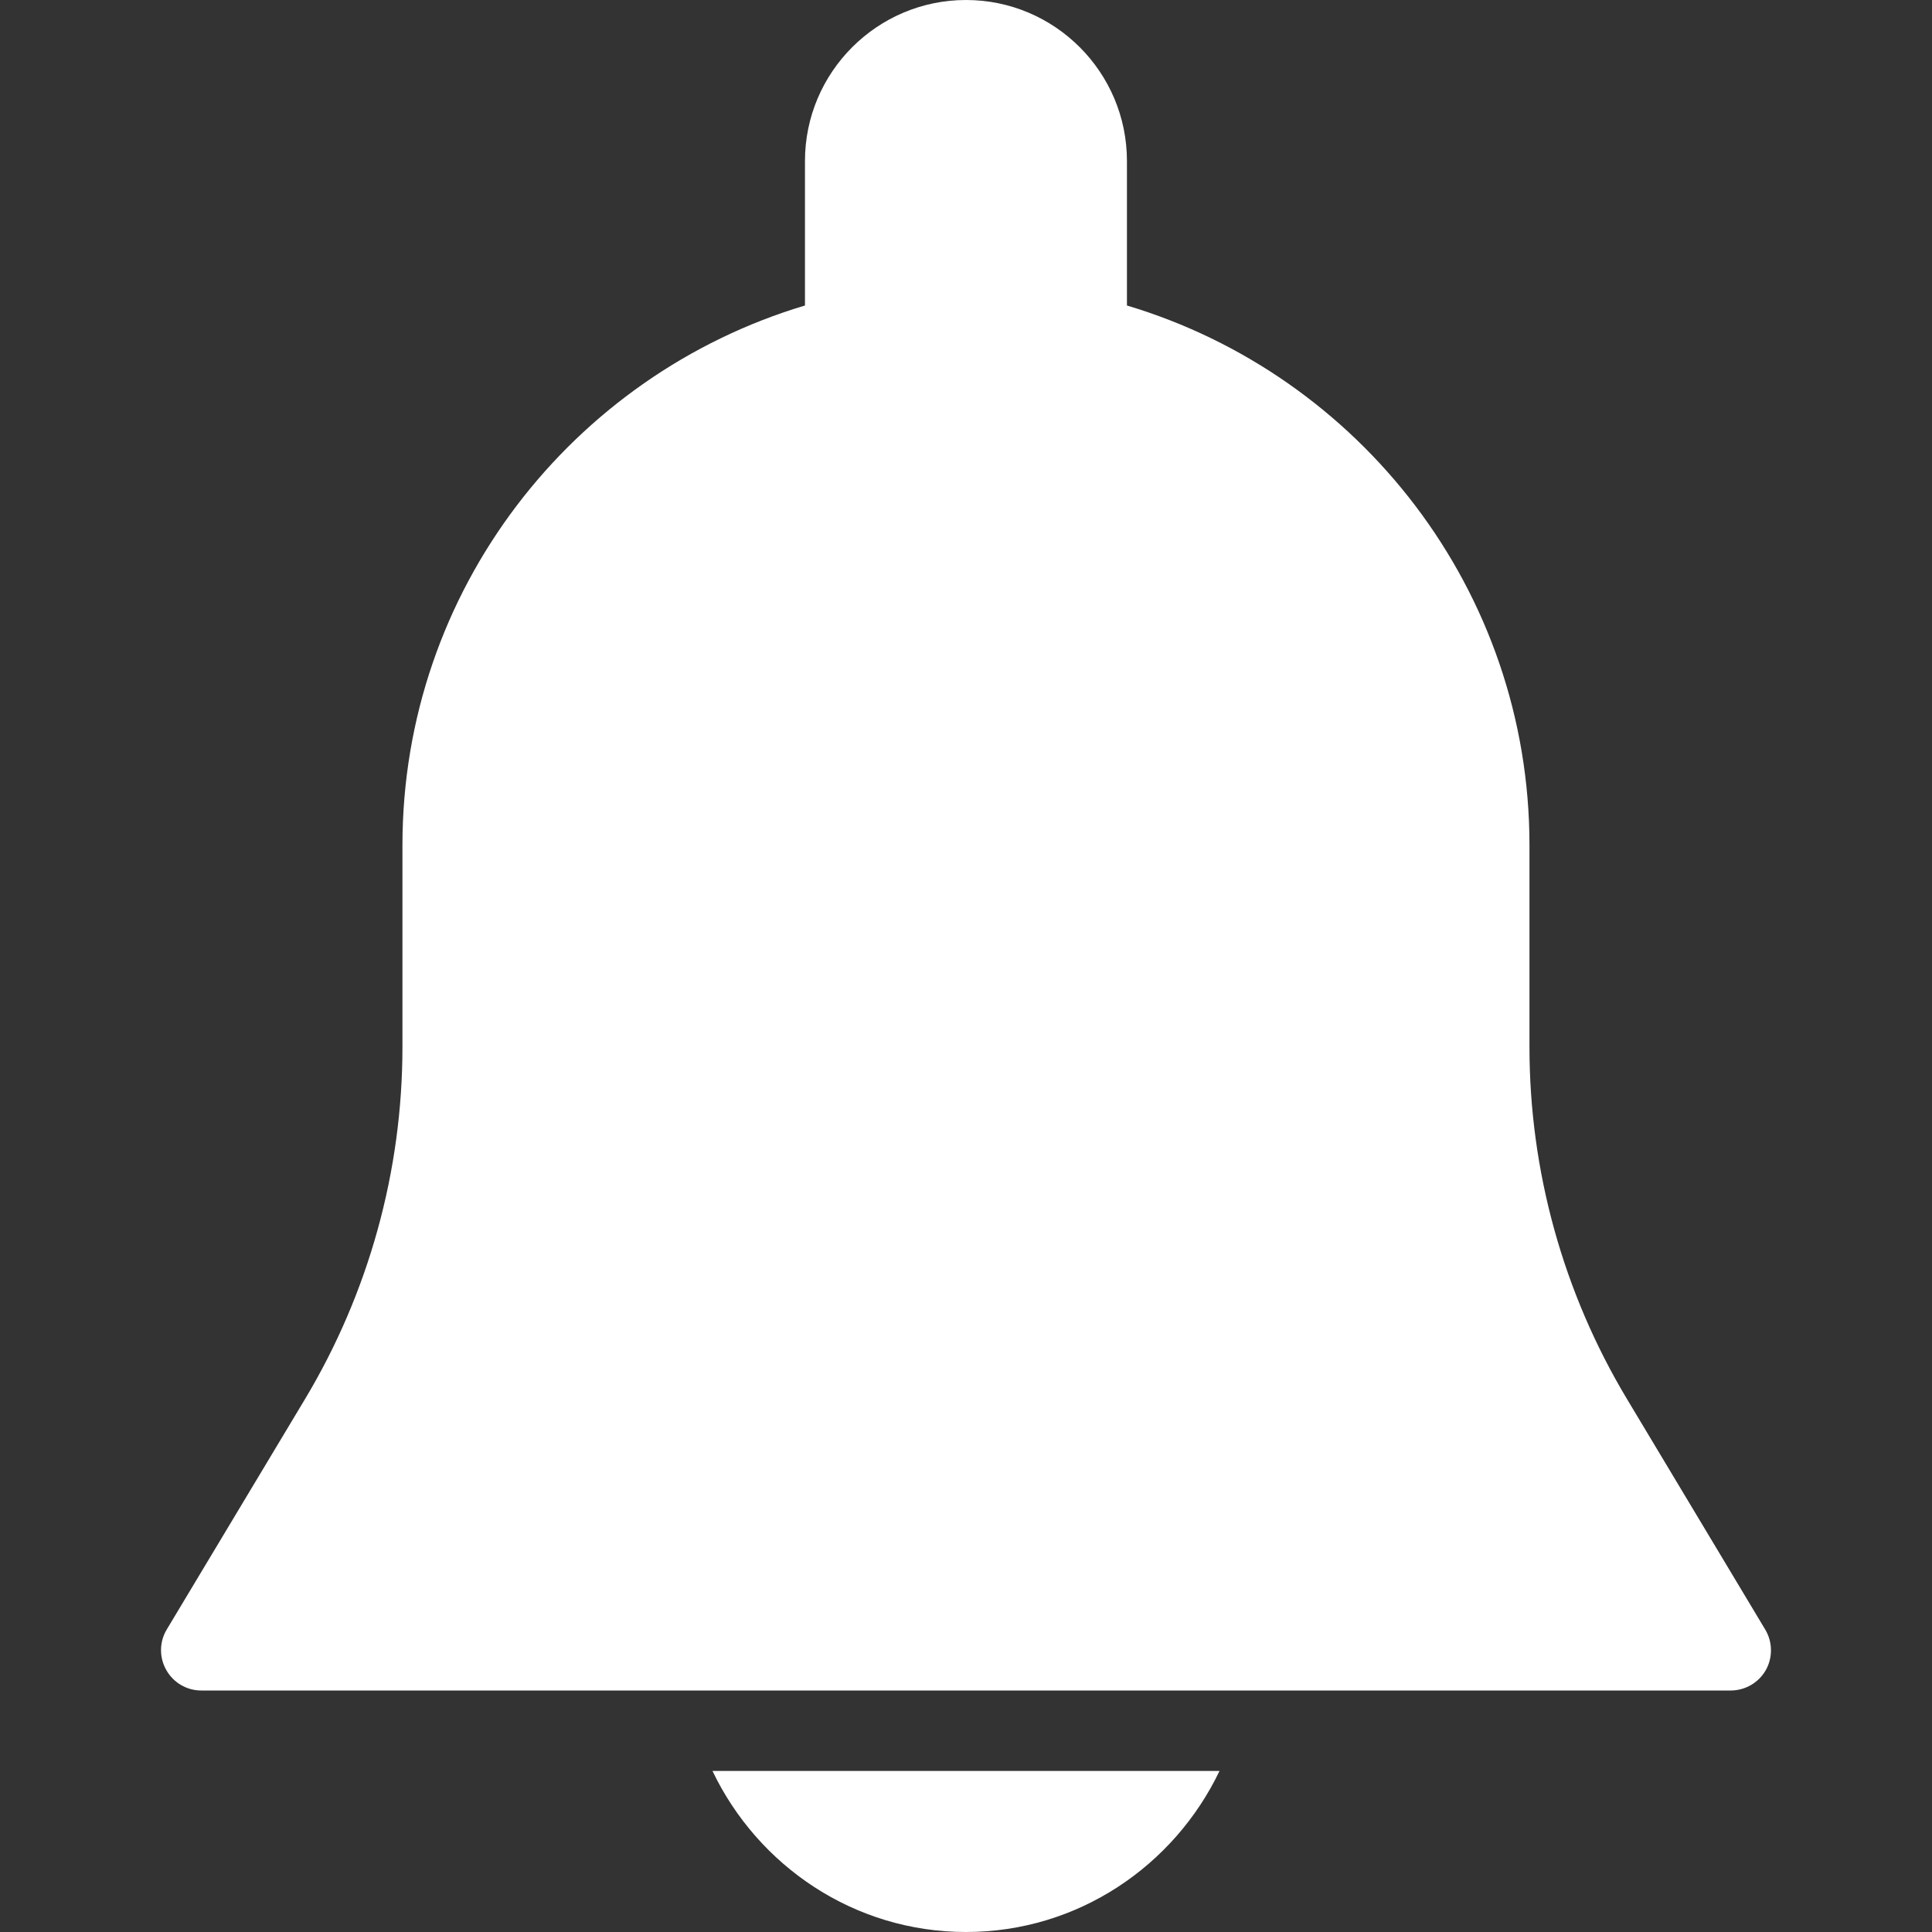 <svg width="23" height="23" viewBox="0 0 23 23" fill="none" xmlns="http://www.w3.org/2000/svg">
<rect x="0" y="0" width="23" height="23" fill="#333333" stroke="none"/>
<path d="M21.015 19.4L19.37 16.657C18.61 15.391 18.208 13.941 18.208 12.465V10.062C18.208 7.029 16.184 4.464 13.416 3.637V1.917C13.416 0.86 12.557 0 11.5 0C10.443 0 9.583 0.86 9.583 1.917V3.637C6.815 4.464 4.791 7.029 4.791 10.062V12.465C4.791 13.941 4.39 15.39 3.631 16.656L1.985 19.399C1.896 19.547 1.894 19.731 1.98 19.882C2.065 20.032 2.223 20.125 2.396 20.125H20.604C20.776 20.125 20.936 20.032 21.021 19.883C21.106 19.733 21.103 19.547 21.015 19.4Z" fill="white"/>
<path d="M8.482 21.083C9.022 22.212 10.167 23 11.5 23C12.833 23 13.977 22.212 14.518 21.083H8.482Z" fill="white"/>
</svg>
